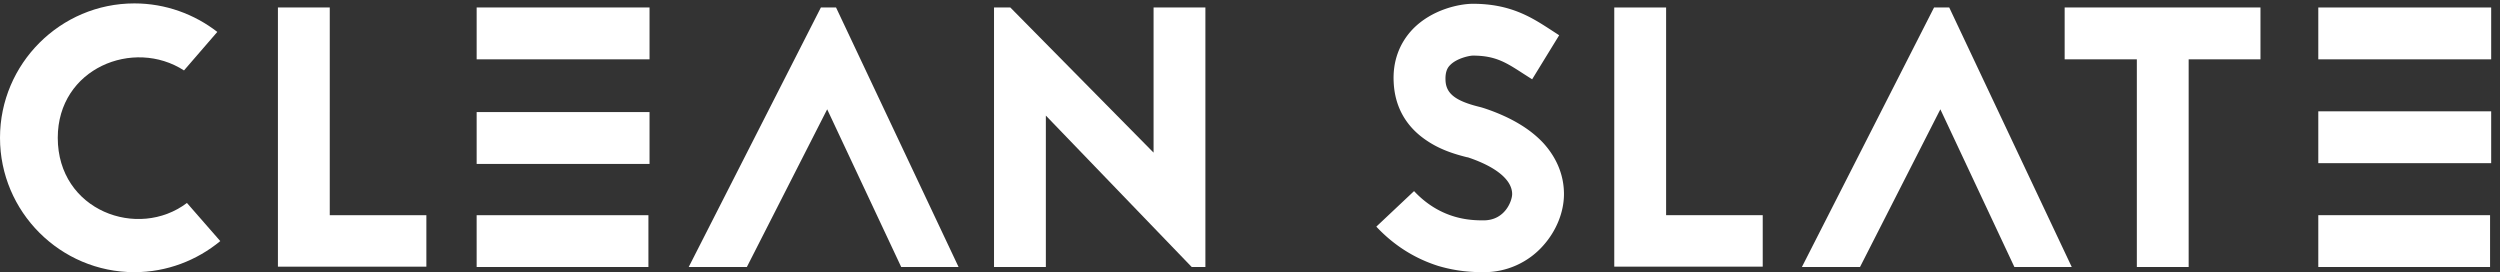 <svg xmlns="http://www.w3.org/2000/svg" width="248" height="27" viewBox="0 0 248 27"><rect x="0" y="0" width="248" height="27" fill="#333333" stroke="none"/><g><g><g><path fill="#fff" d="M229.975 21.346h17.04v5.14h-17.04zm0-10.303h17.15v5.143h-17.15zm17.15-5.157h-17.15V.743h17.15z"/></g><g><path fill="#fff" d="M224.239.743v5.143h-7.124v20.6h-5.14v-20.6h-7.161V.743z"/></g><g><path fill="#fff" d="M193.364.743l12.154 25.743h-5.691l-7.344-15.643-7.97 15.643h-5.765L191.858.743z"/></g><g><path fill="#fff" d="M165.278 21.346h9.584v5.105h-14.727V.743h5.143z"/></g><g><path fill="#fff" d="M145.452 15.58c-.845-.221-2.424-.624-3.892-1.616-2.057-1.359-3.195-3.342-3.306-5.802-.11-2.057.552-3.856 1.874-5.252 1.909-1.982 4.663-2.534 5.986-2.534 3.746 0 5.837 1.36 7.711 2.572l.845.55-2.681 4.37-.919-.588c-1.652-1.066-2.716-1.763-4.956-1.763-.332 0-1.616.258-2.277.957-.221.218-.478.623-.442 1.467.037 1.323.956 2.058 3.306 2.646.292.07.514.144.735.218 2.46.845 4.37 1.984 5.69 3.416 1.323 1.468 2.02 3.195 2.02 5.031 0 1.799-.77 3.673-2.056 5.105A7.82 7.82 0 0 1 147.179 27c-1.14 0-2.681-.074-4.518-.623-2.314-.735-4.37-2.02-6.131-3.894l3.744-3.526c2.718 2.902 5.766 2.902 6.905 2.902 2.13 0 2.826-1.946 2.826-2.607 0-1.396-1.579-2.68-4.26-3.599l-.11-.038z"/></g><g><path fill="#fff" d="M118.217 26.486l-14.468-15.02v15.02h-5.142V.743h1.617l14.21 14.397V.743h5.141v25.743z"/></g><g><path fill="#fff" d="M82.936.743L95.09 26.486H89.4l-7.344-15.643-7.968 15.643H68.32L81.432.743z"/></g><g><path fill="#fff" d="M47.284 26.486h17.039v-5.14h-17.04zm0-10.227h17.15v-5.142h-17.15zM64.434.743h-17.15v5.143h17.15z"/></g><g><path fill="#fff" d="M32.712 21.346h9.584v5.105H27.57V.743h5.143z"/></g><g><path fill="#fff" d="M18.252 6.987C13.257 3.755 5.73 6.767 5.73 13.67c0 7.237 7.969 10.136 12.815 6.463l3.306 3.783C19.537 25.825 16.563 27 13.33 27 5.987 27 0 21.015 0 13.67 0 6.325 5.987.338 13.33.338c3.086 0 5.95 1.065 8.227 2.828z"/></g></g></g></svg>